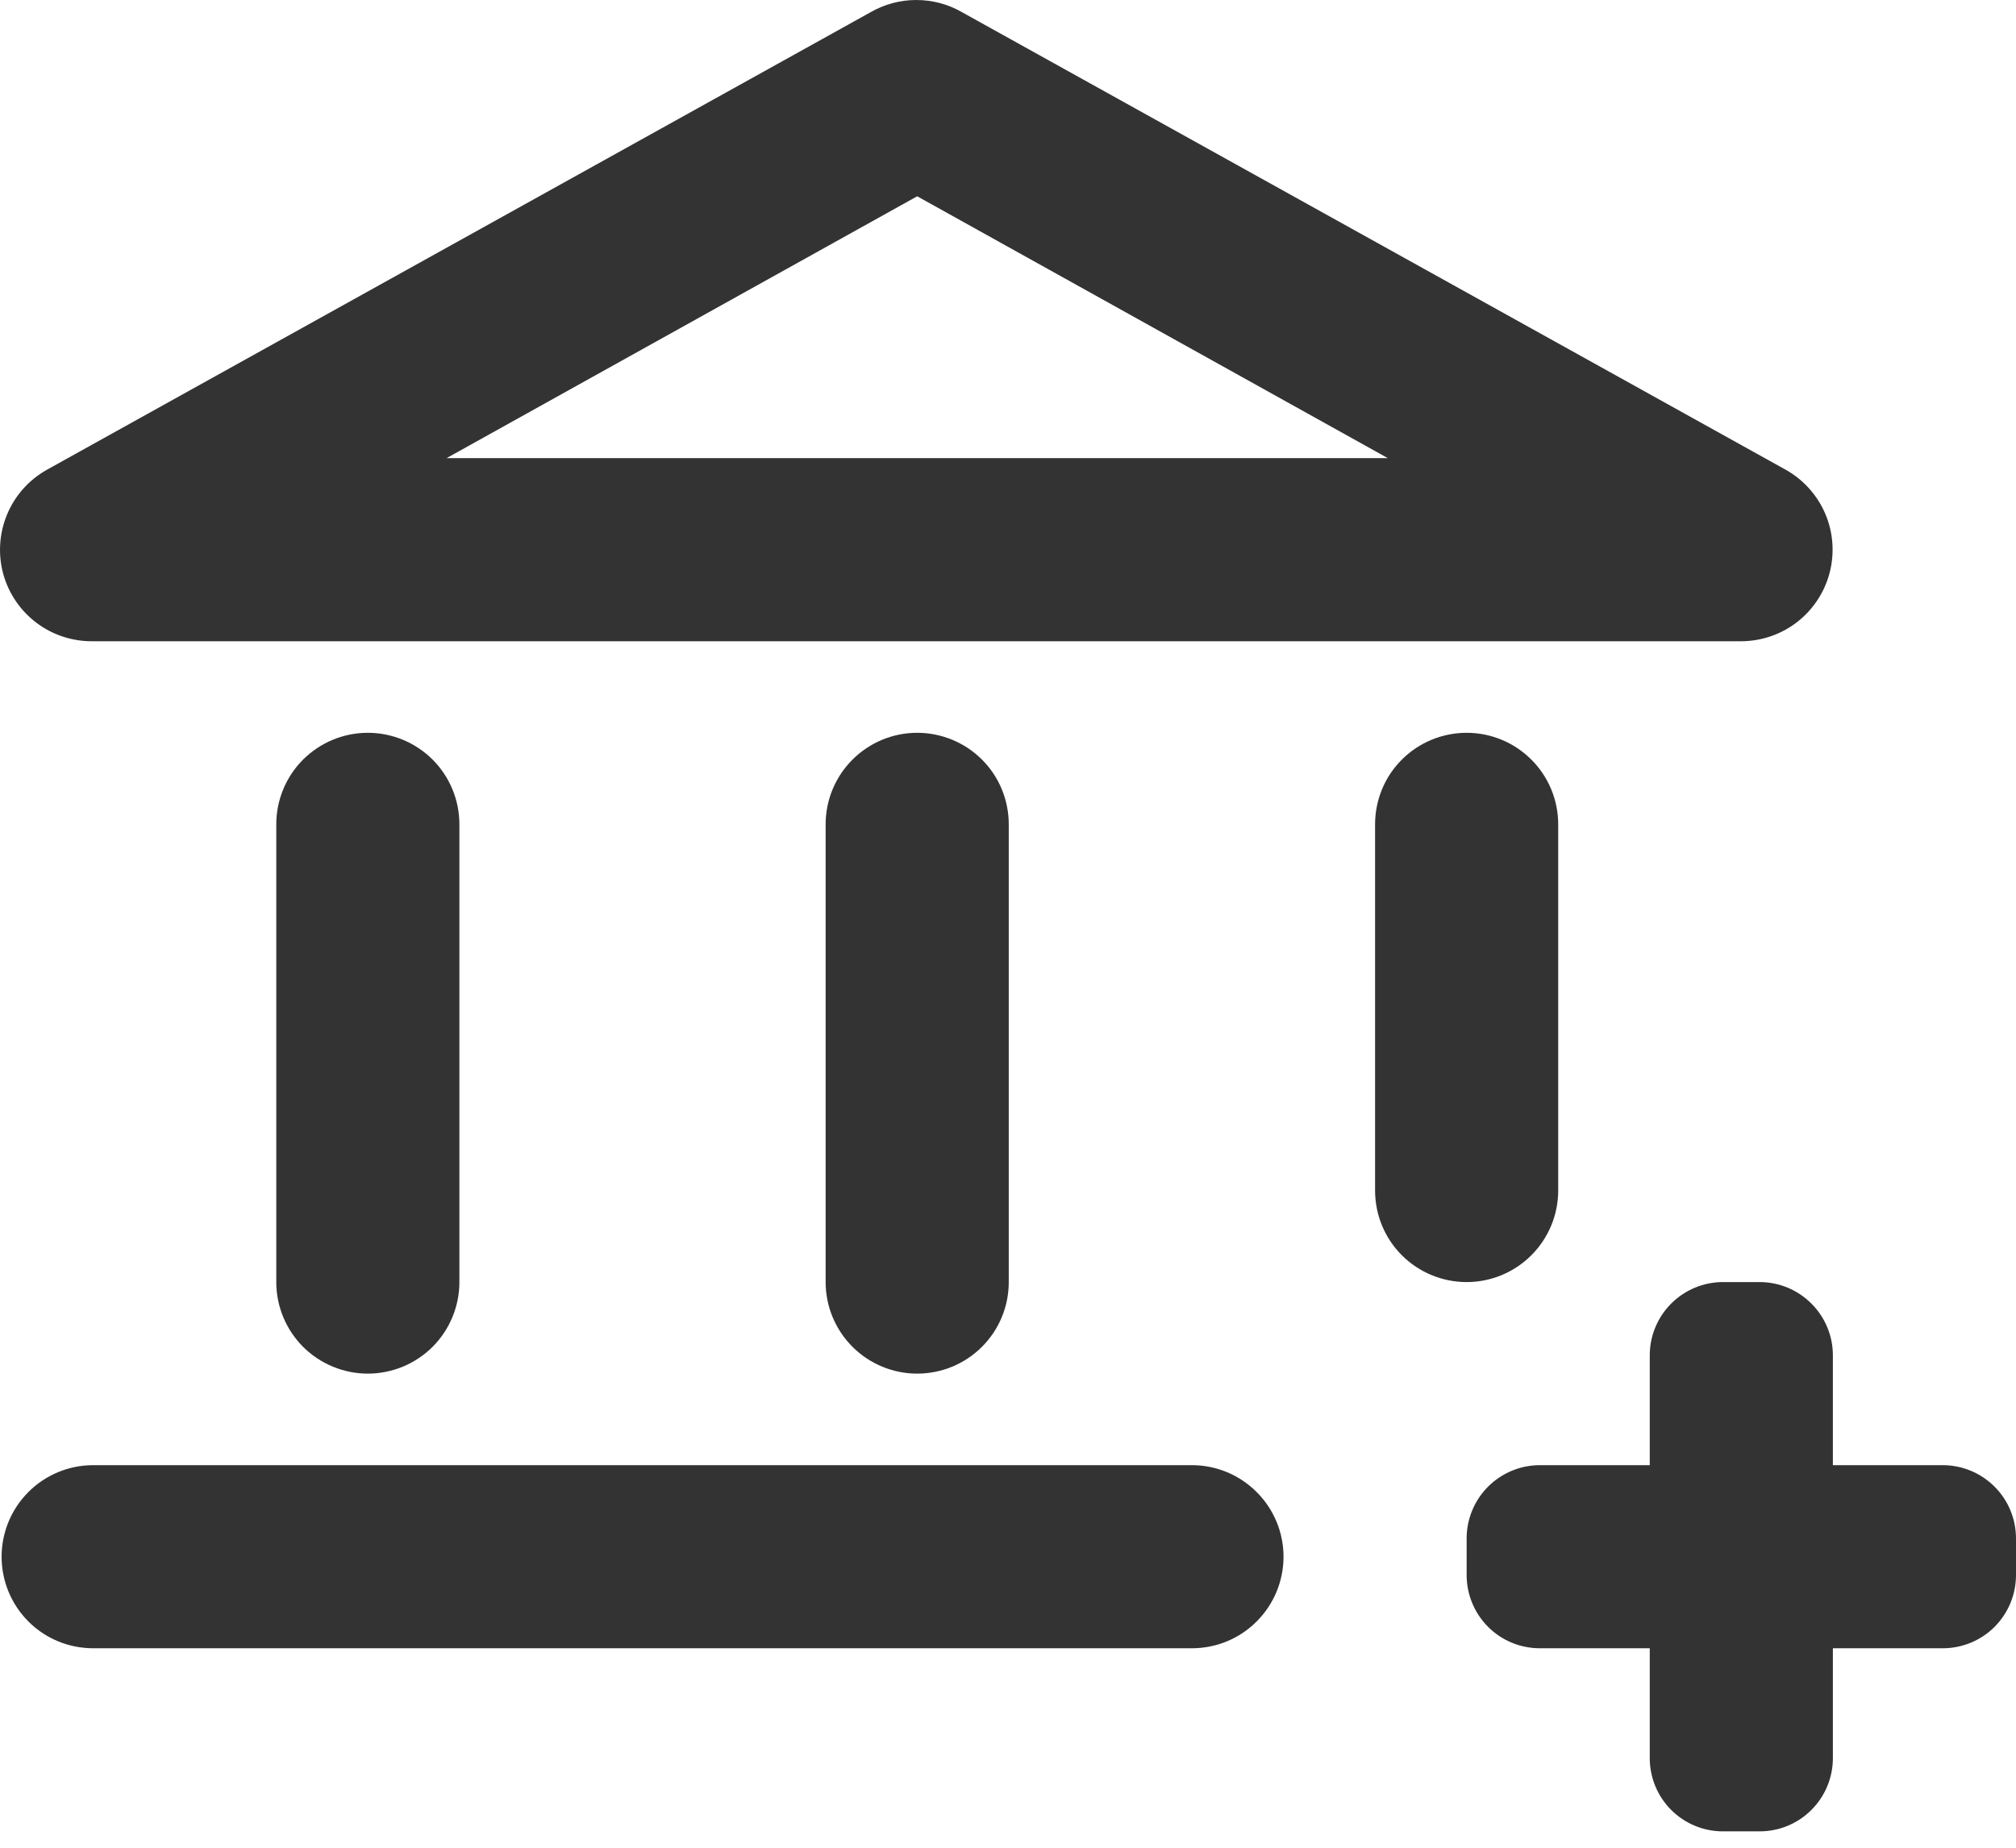 <svg width="24" height="22" viewBox="0 0 24 22" fill="none" xmlns="http://www.w3.org/2000/svg">
<path d="M14.19 17.445H1.109C0.82 17.445 0.542 17.56 0.338 17.765C0.134 17.969 0.019 18.246 0.019 18.535C0.019 18.824 0.134 19.102 0.338 19.306C0.542 19.511 0.82 19.625 1.109 19.625H14.19C14.479 19.625 14.756 19.511 14.96 19.306C15.165 19.102 15.28 18.824 15.28 18.535C15.28 18.246 15.165 17.969 14.96 17.765C14.756 17.56 14.479 17.445 14.19 17.445ZM1.109 7.635H20.73C20.97 7.634 21.204 7.554 21.394 7.407C21.584 7.259 21.72 7.054 21.781 6.821C21.842 6.588 21.824 6.342 21.731 6.121C21.637 5.899 21.473 5.715 21.264 5.596L11.454 0.146C11.288 0.05 11.1 0 10.908 0C10.717 0 10.529 0.05 10.363 0.146L0.553 5.596C0.342 5.716 0.177 5.902 0.084 6.126C-0.009 6.349 -0.025 6.598 0.038 6.832C0.102 7.065 0.242 7.271 0.436 7.417C0.63 7.562 0.867 7.639 1.109 7.635ZM10.919 2.337L16.522 5.455H5.316L10.919 2.337ZM9.829 9.815V15.265C9.829 15.554 9.944 15.831 10.149 16.036C10.353 16.24 10.63 16.355 10.919 16.355C11.208 16.355 11.486 16.24 11.69 16.036C11.895 15.831 12.009 15.554 12.009 15.265V9.815C12.009 9.526 11.895 9.248 11.69 9.044C11.486 8.84 11.208 8.725 10.919 8.725C10.63 8.725 10.353 8.84 10.149 9.044C9.944 9.248 9.829 9.526 9.829 9.815ZM3.289 9.815V15.265C3.289 15.554 3.404 15.831 3.608 16.036C3.813 16.24 4.09 16.355 4.379 16.355C4.668 16.355 4.945 16.24 5.15 16.036C5.354 15.831 5.469 15.554 5.469 15.265V9.815C5.469 9.526 5.354 9.248 5.15 9.044C4.945 8.84 4.668 8.725 4.379 8.725C4.09 8.725 3.813 8.84 3.608 9.044C3.404 9.248 3.289 9.526 3.289 9.815ZM18.55 14.175V9.815C18.55 9.526 18.435 9.248 18.23 9.044C18.026 8.84 17.749 8.725 17.46 8.725C17.171 8.725 16.893 8.84 16.689 9.044C16.484 9.248 16.37 9.526 16.37 9.815V14.175C16.37 14.464 16.484 14.741 16.689 14.946C16.893 15.15 17.171 15.265 17.46 15.265C17.749 15.265 18.026 15.15 18.23 14.946C18.435 14.741 18.55 14.464 18.55 14.175ZM23.128 17.445H21.82V16.137C21.82 15.906 21.728 15.684 21.564 15.521C21.401 15.357 21.179 15.265 20.948 15.265H20.512C20.28 15.265 20.059 15.357 19.895 15.521C19.732 15.684 19.64 15.906 19.64 16.137V17.445H18.332C18.1 17.445 17.879 17.537 17.715 17.701C17.552 17.864 17.46 18.086 17.46 18.317V18.753C17.46 18.985 17.552 19.206 17.715 19.37C17.879 19.534 18.1 19.625 18.332 19.625H19.64V20.933C19.64 21.165 19.732 21.387 19.895 21.55C20.059 21.714 20.28 21.805 20.512 21.805H20.948C21.179 21.805 21.401 21.714 21.564 21.55C21.728 21.387 21.82 21.165 21.82 20.933V19.625H23.128C23.359 19.625 23.581 19.534 23.745 19.37C23.908 19.206 24 18.985 24 18.753V18.317C24 18.086 23.908 17.864 23.745 17.701C23.581 17.537 23.359 17.445 23.128 17.445Z" fill="#333333"/>
</svg>
